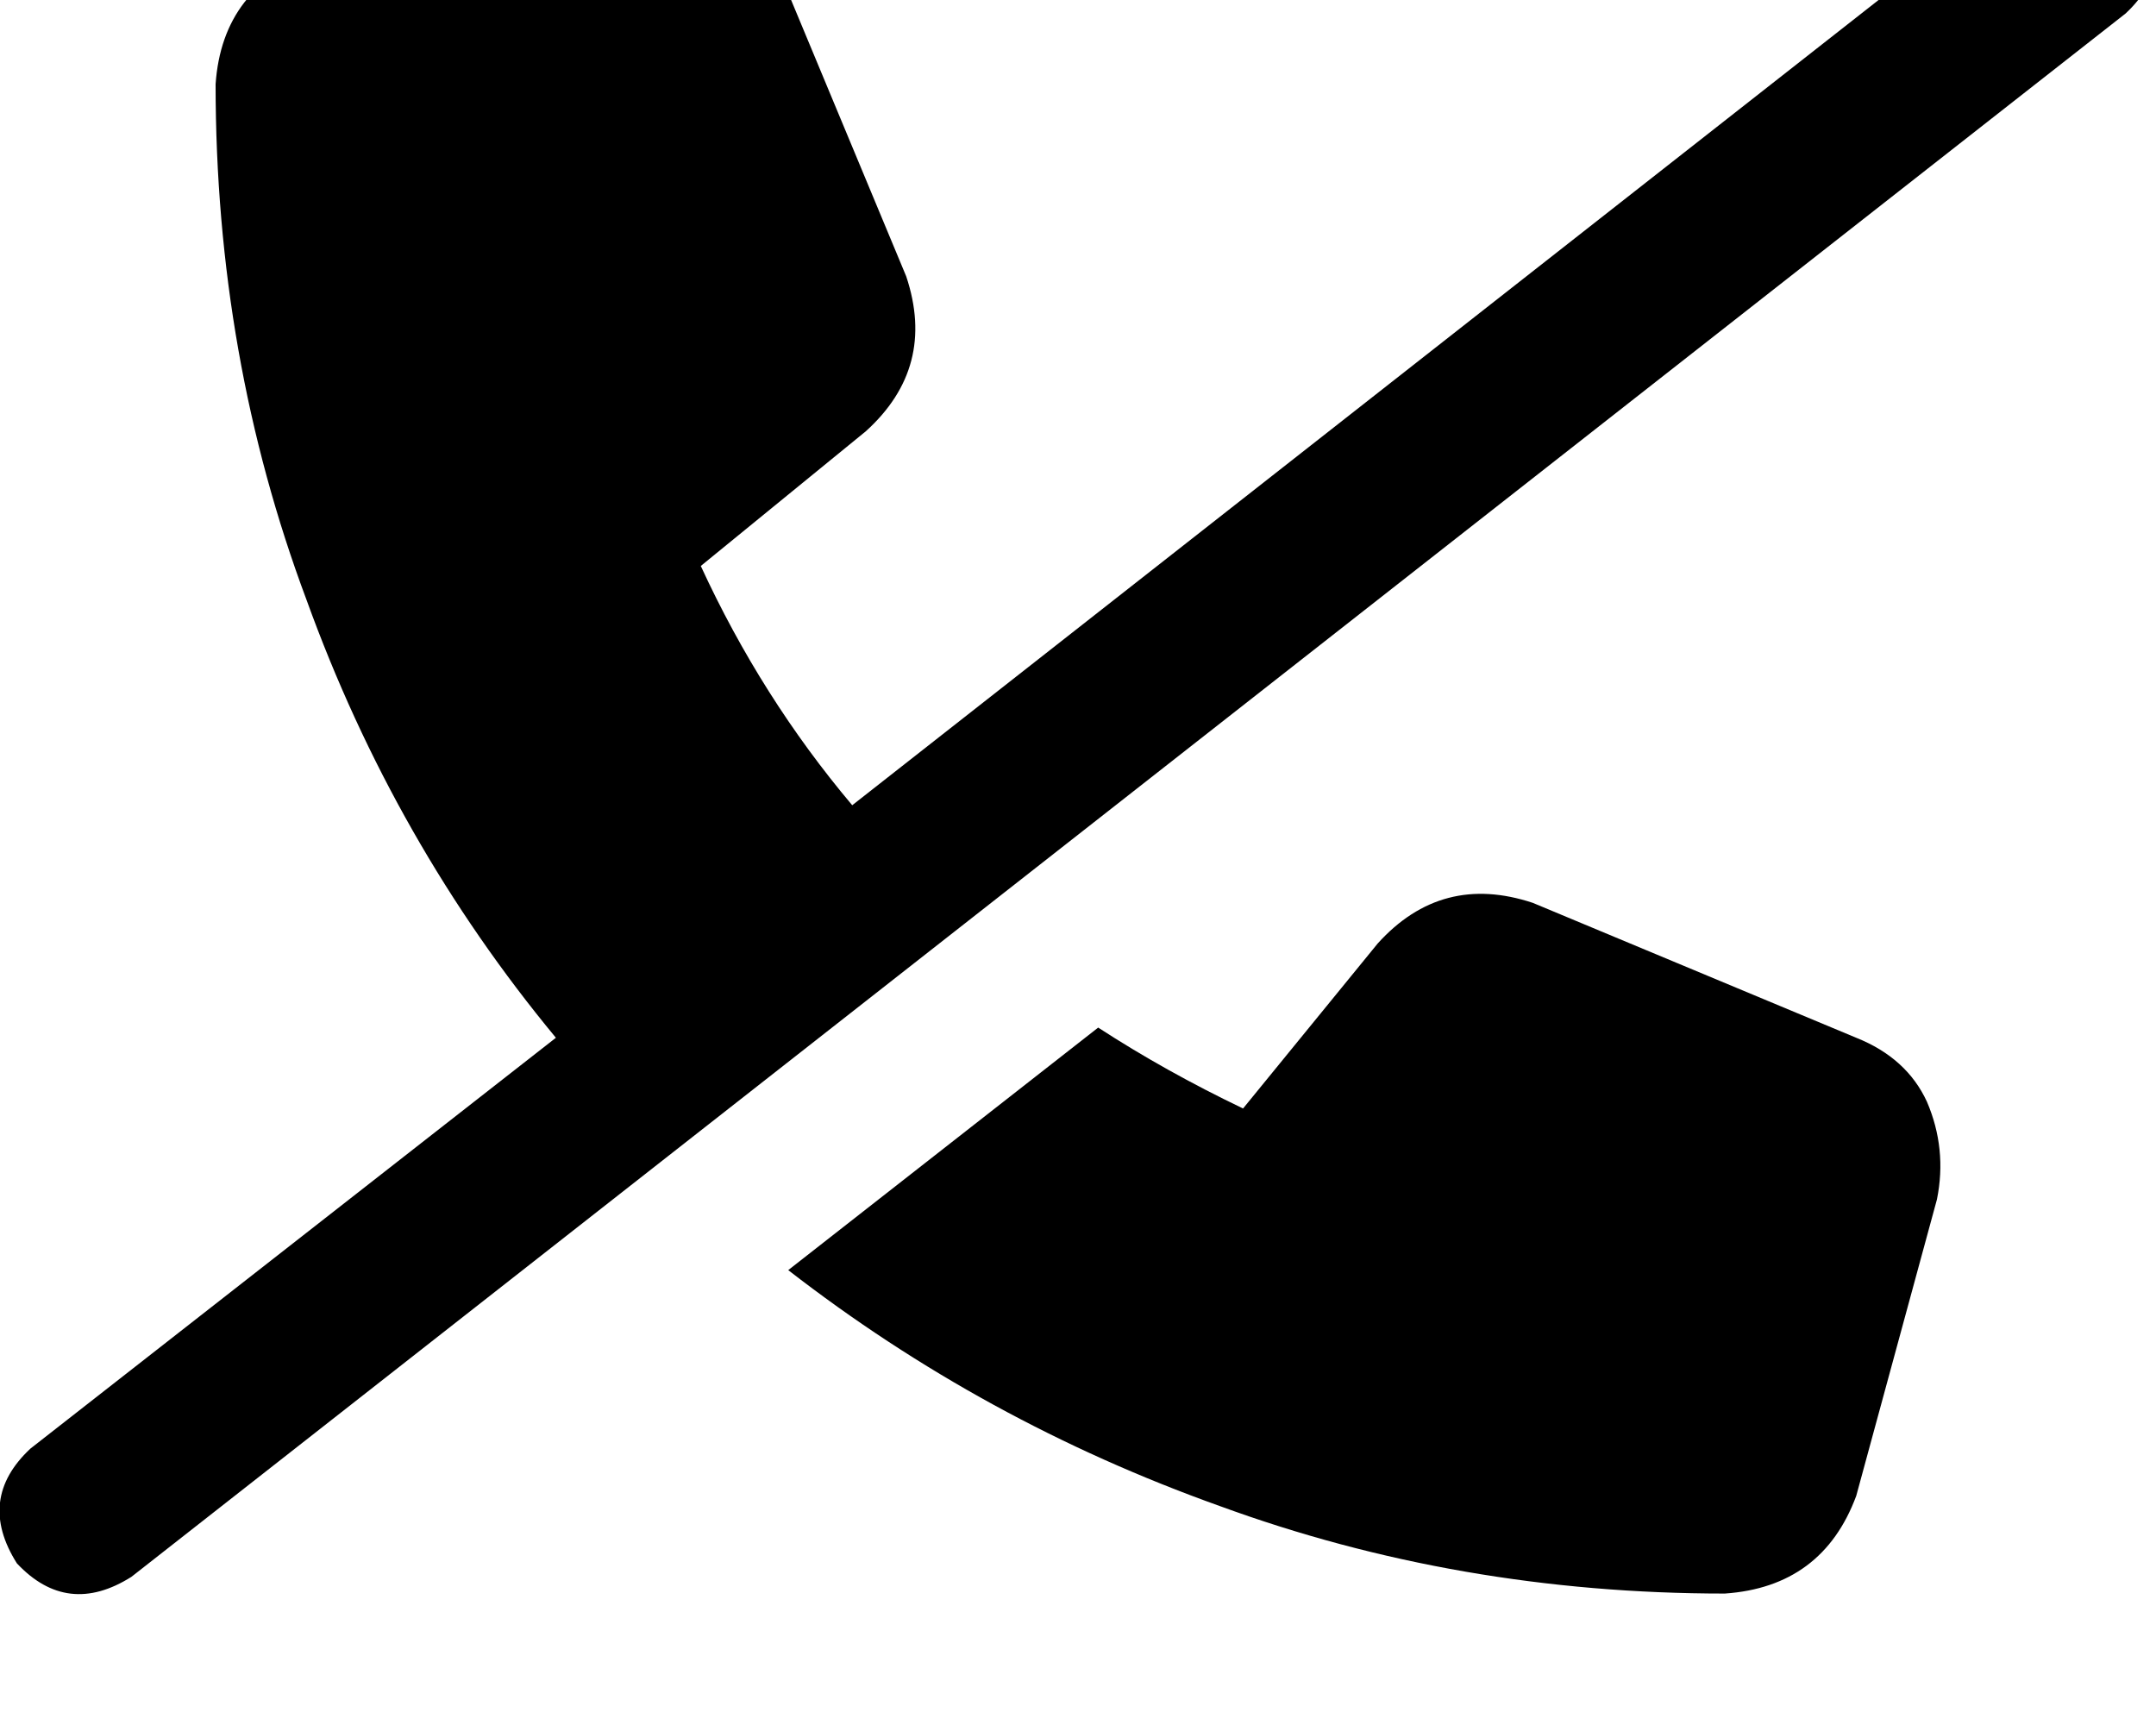 <svg height="1000" width="1250" xmlns="http://www.w3.org/2000/svg"><path d="M447.3 -27.3q-11.8 -29.3 -37.1 -41.1 -27.4 -11.7 -54.7 -5.8l-171.9 46.9Q128.9 -7.8 125 48.8q0 158.2 52.7 298.9 50.8 140.6 144.6 253.9L17.6 839.8q-31.3 29.3 -7.8 66.5 29.3 31.2 66.4 7.8L1232.4 7.8q31.3 -29.3 7.8 -66.4 -29.3 -31.2 -66.4 -7.8L494.1 466.8Q441.4 404.3 406.3 328.1L502 250q41 -37.1 23.4 -89.8L447.3 -27.3zm189.4 623L457 736.3 636.7 595.7 457 736.3Q570.3 824.2 707 873q138.7 50.8 293 50.8 56.6 -3.9 76.2 -56.6L1123 695.3q5.9 -29.3 -5.8 -56.6 -11.7 -25.4 -41 -37.1L888.7 523.4q-52.8 -17.5 -89.9 23.5l-78.1 95.7q-44.9 -21.5 -84 -46.9z"/></svg>